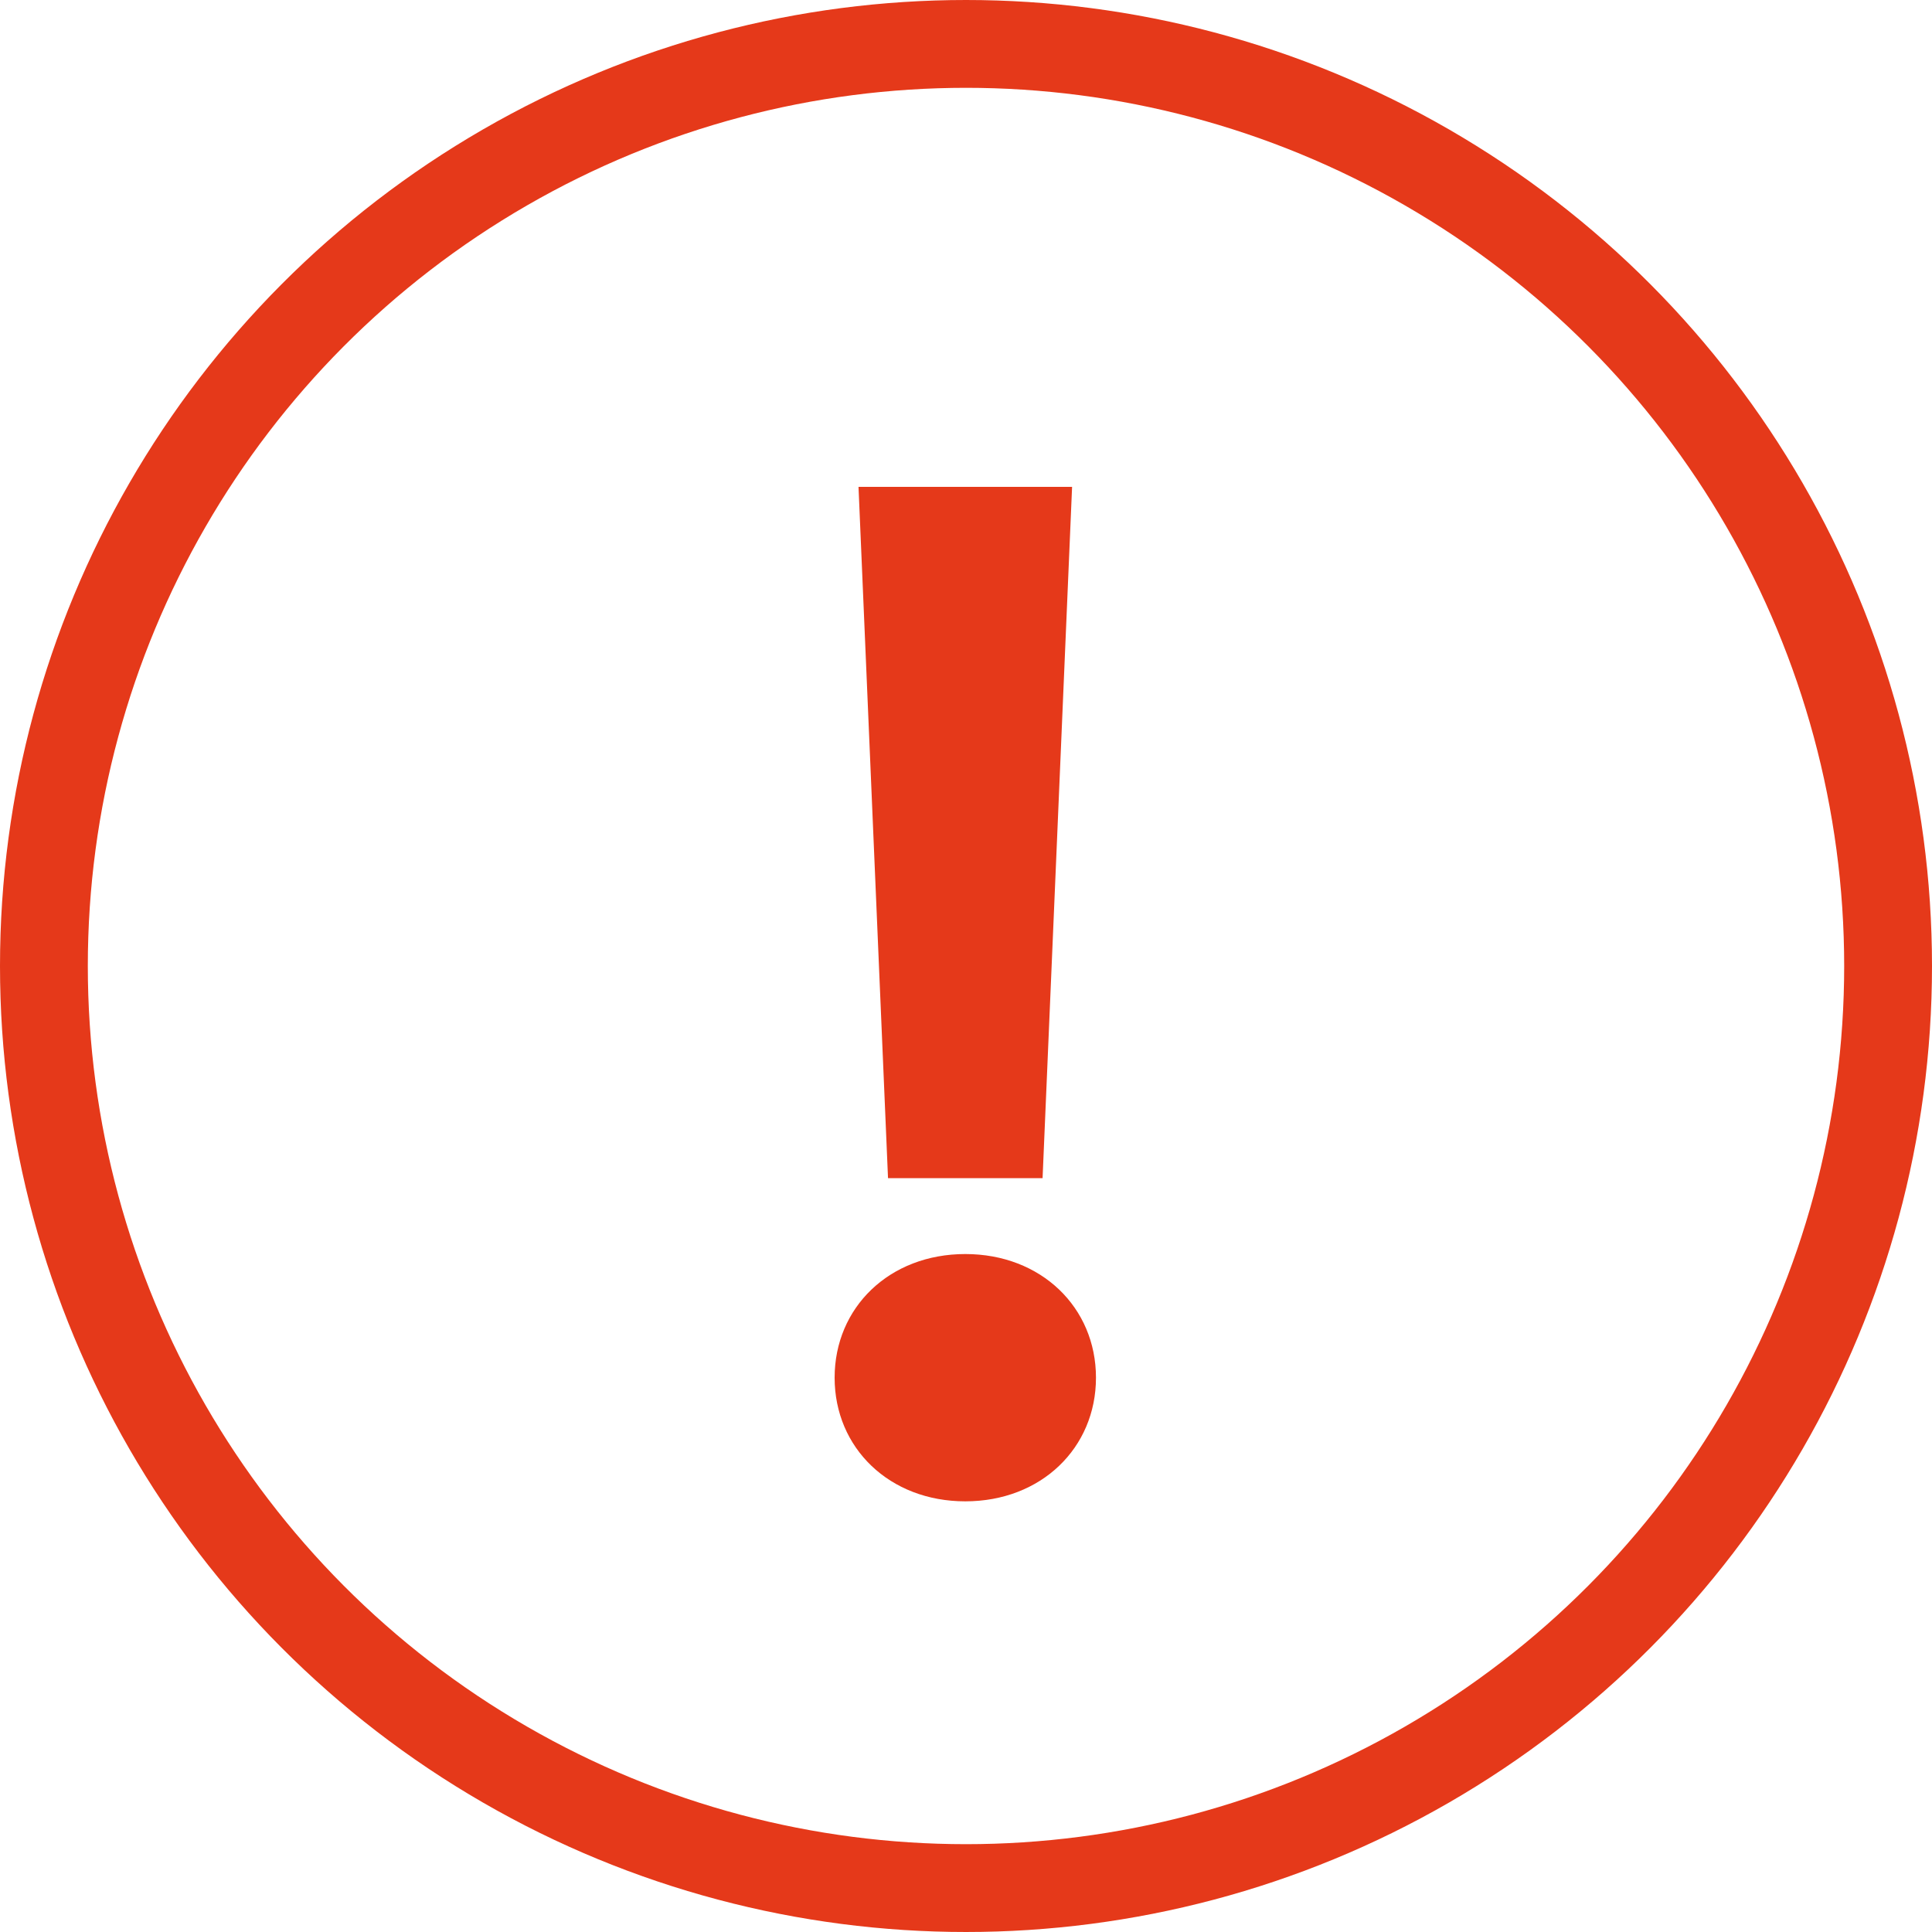 <svg width="22" height="22" viewBox="0 0 22 22" fill="none" xmlns="http://www.w3.org/2000/svg">
<circle cx="11" cy="11" r="10.5" stroke="#E5391A"/>
<path d="M11.872 13.416L12.208 5.544H9.776L10.112 13.416H11.872ZM9.504 15.688C9.504 16.488 10.128 17.096 10.992 17.096C11.856 17.096 12.48 16.488 12.48 15.688C12.48 14.888 11.856 14.28 10.992 14.28C10.128 14.28 9.504 14.888 9.504 15.688Z" fill="#E5391A"/>
</svg>
